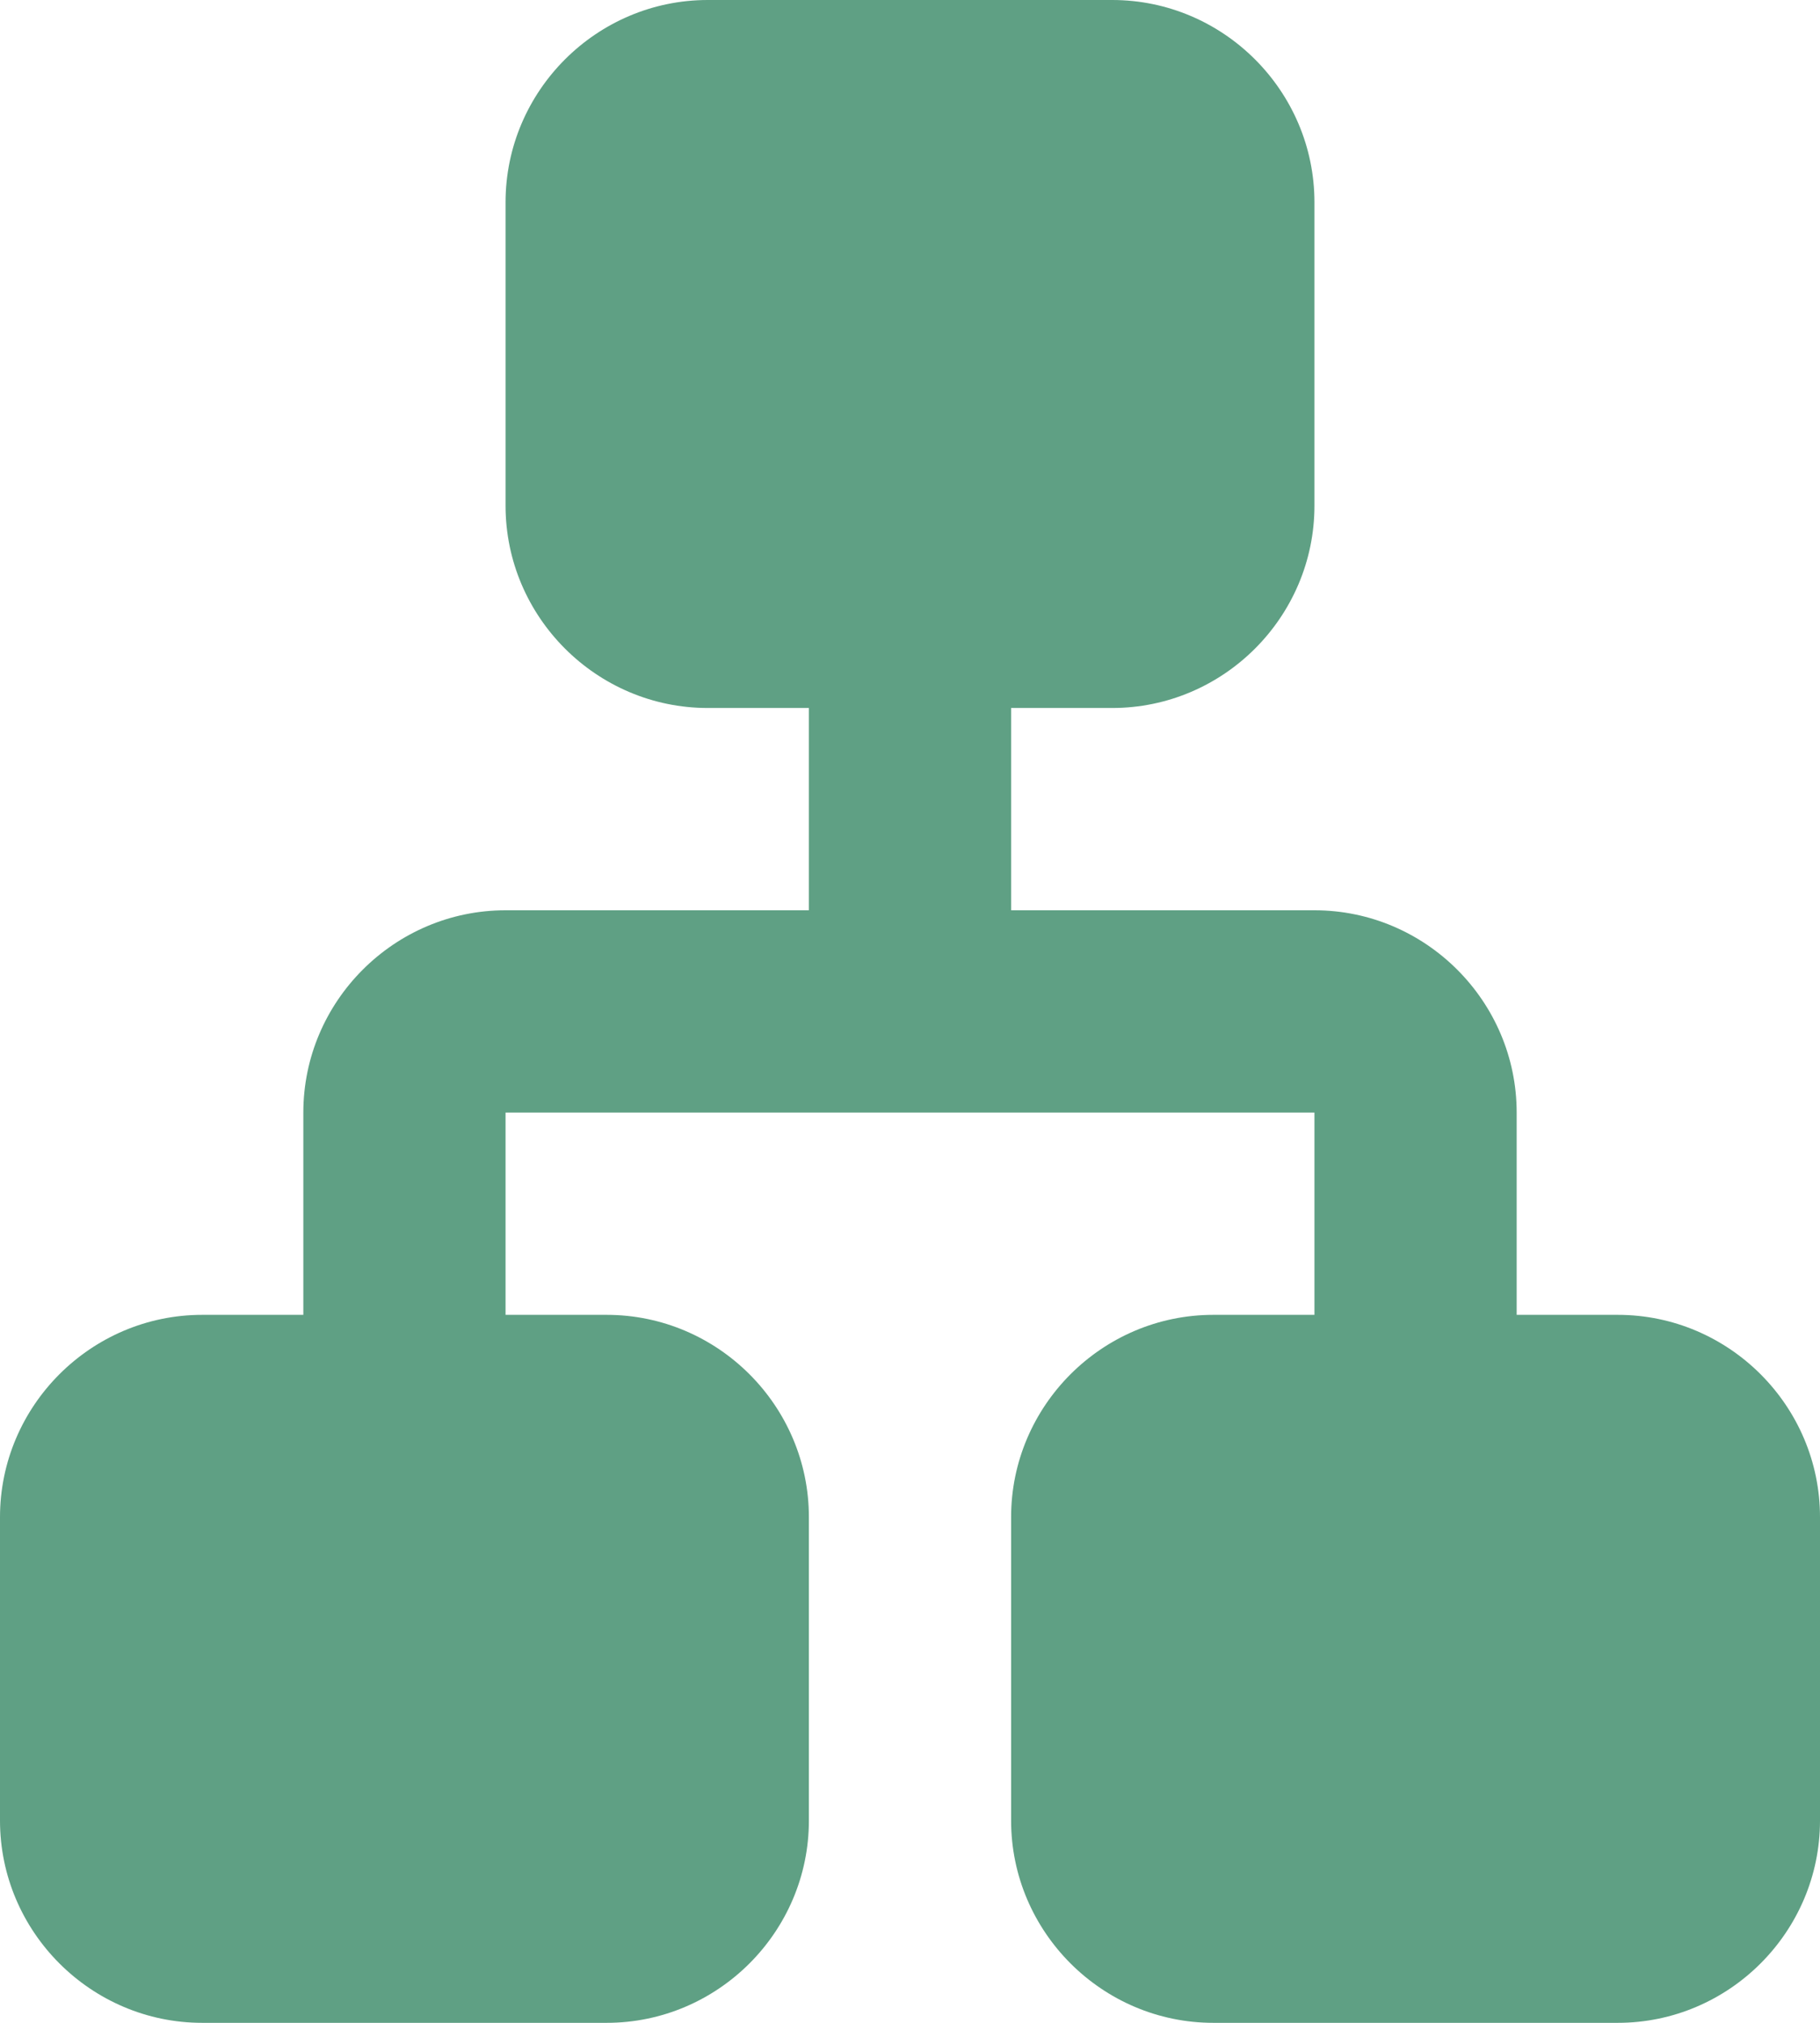 <?xml version="1.0" encoding="UTF-8"?><svg id="Layer_1" xmlns="http://www.w3.org/2000/svg" viewBox="0 0 180 200"><defs><style>.cls-1{fill:#5fa084;}</style></defs><path class="cls-1" d="M120,200h40c11,0,20-9,20-20v-30c0-11-9-20-20-20h-10v-20c0-11-9-20-20-20h-30v-20h10c11,0,20-9,20-20V20c0-11-9-20-20-20h-40c-11,0-20,9-20,20v30c0,11,9,20,20,20h10v20h-30c-11,0-20,9-20,20v20h-10c-11,0-20,9-20,20v30c0,11,9,20,20,20H60c11,0,20-9,20-20v-30c0-11-9-20-20-20h-10v-20h80v20h-10c-11,0-20,9-20,20v30c0,11,9,20,20,20Z"/></svg>